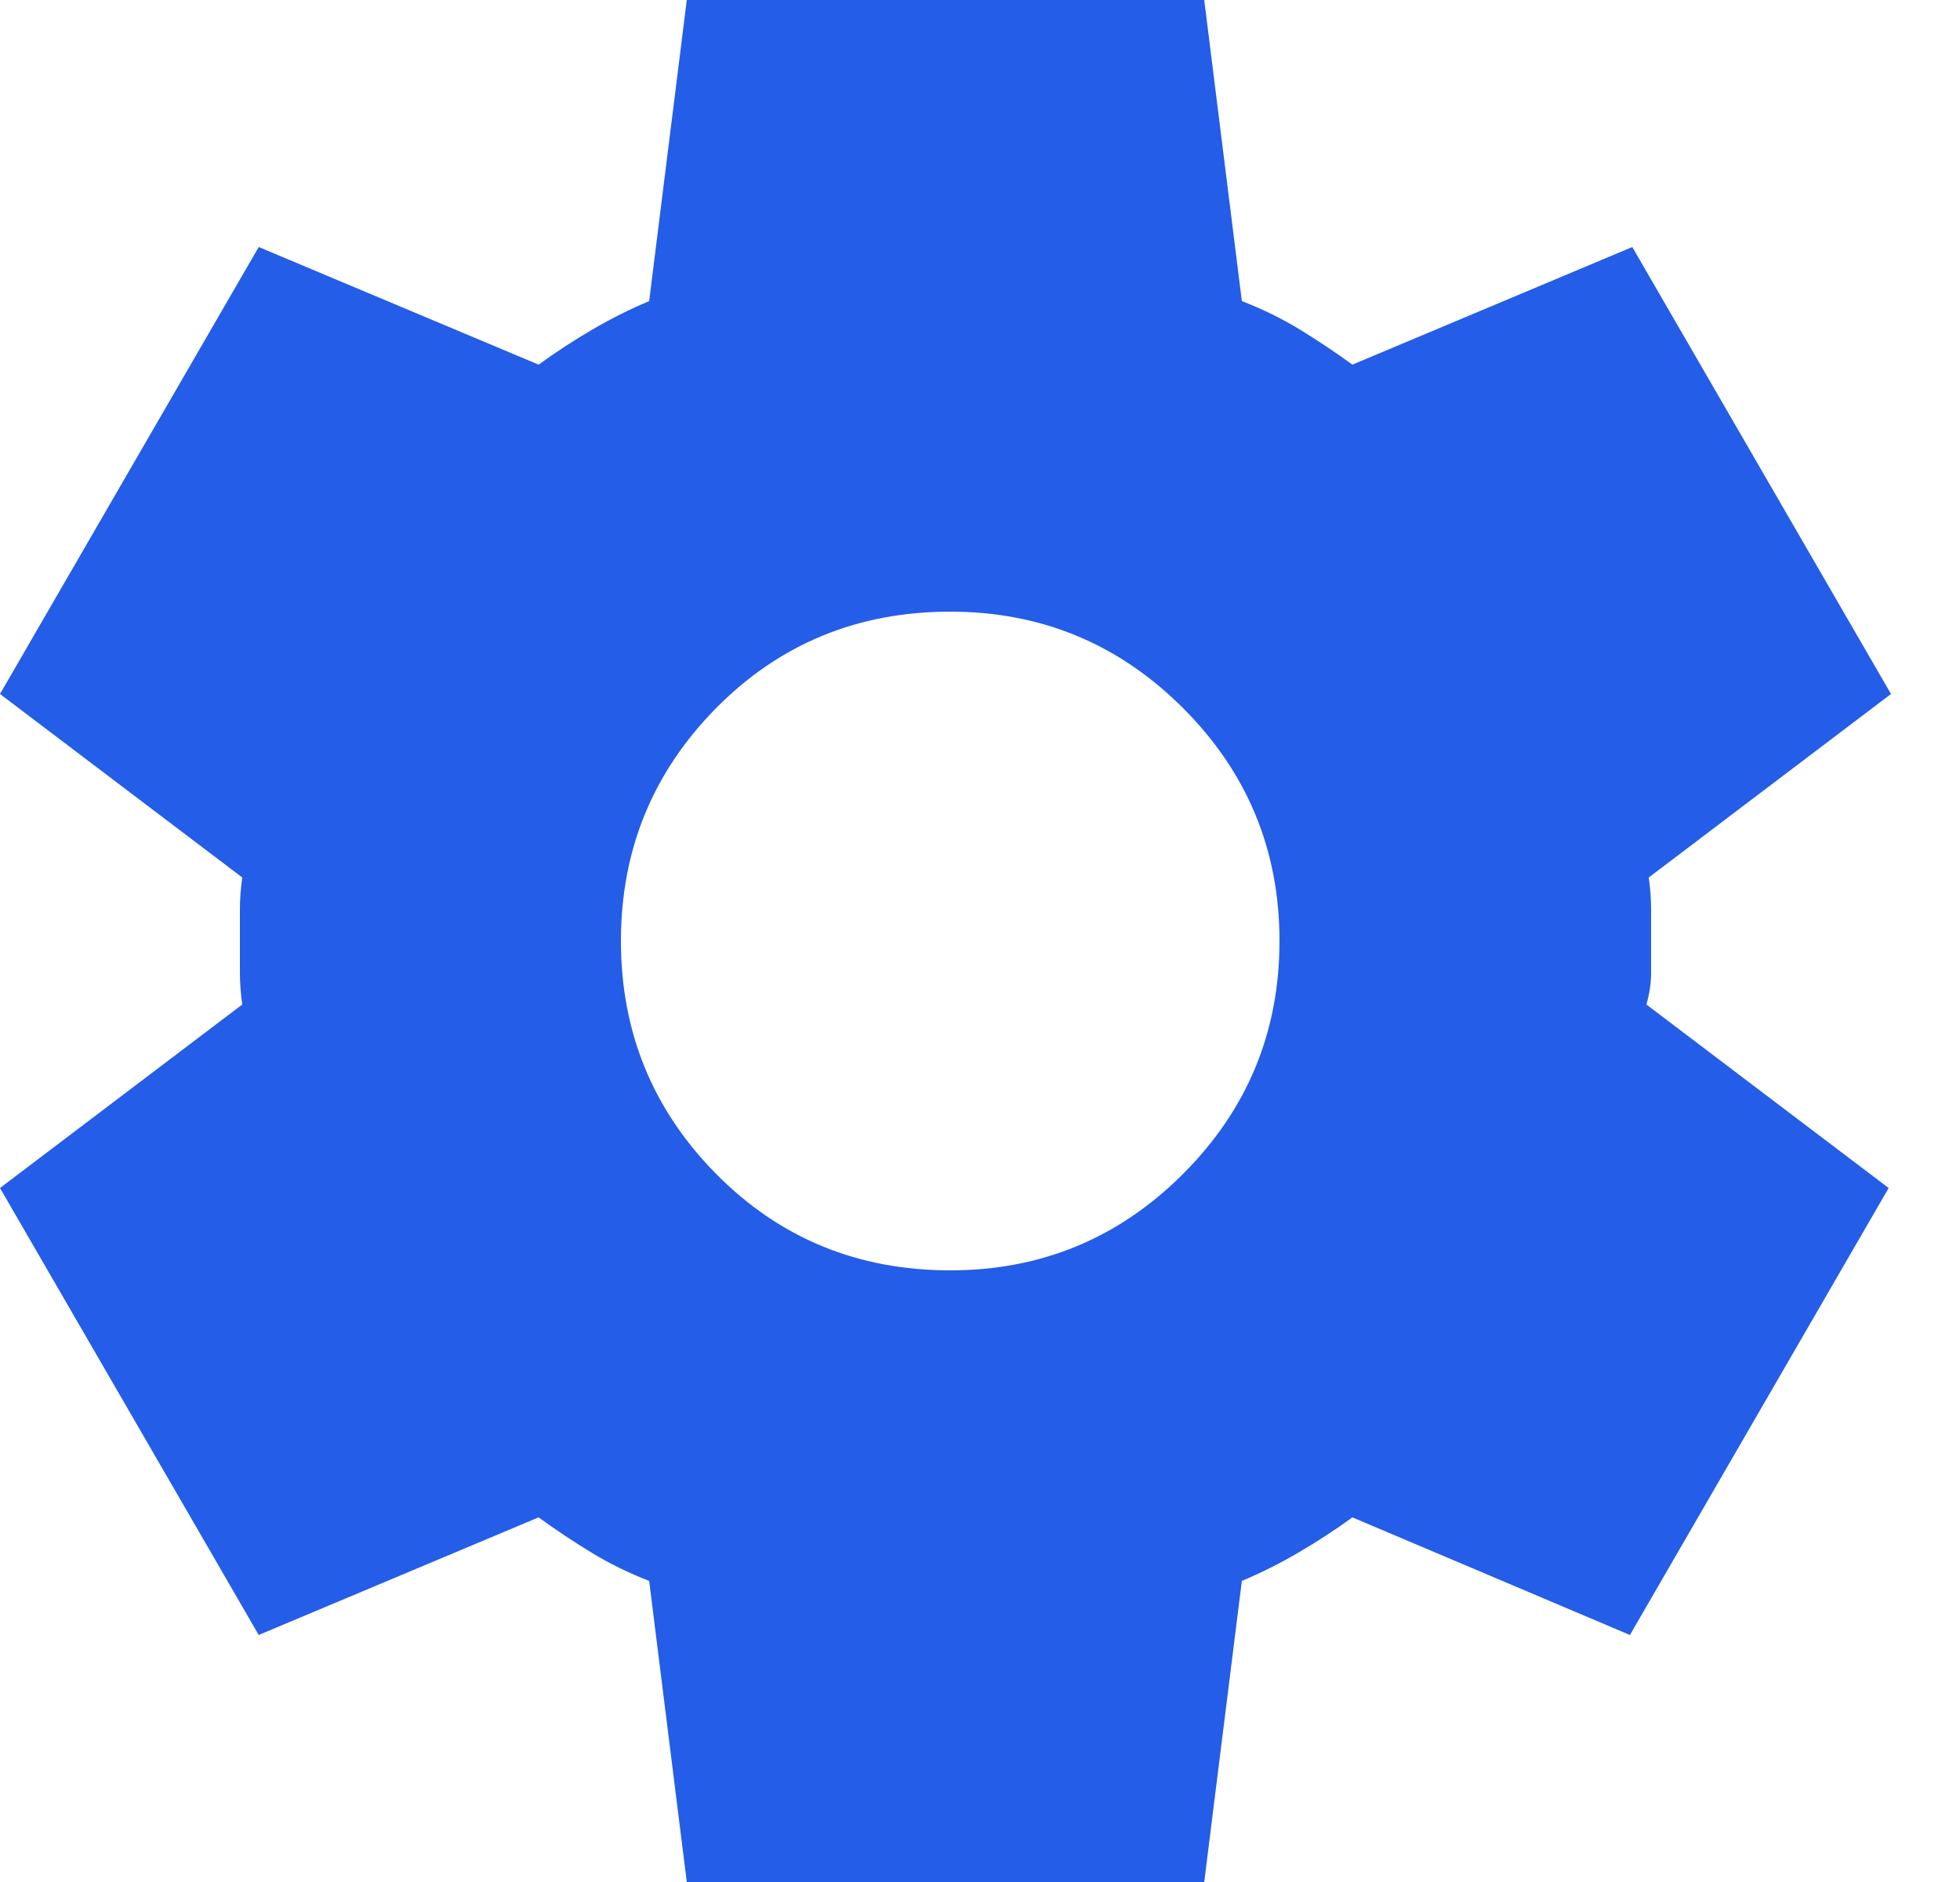 <svg width="25" height="24" viewBox="0 0 25 24" fill="none" xmlns="http://www.w3.org/2000/svg">
<path d="M8.76 24L8.28 20.16C8.02 20.06 7.775 19.94 7.546 19.8C7.315 19.66 7.09 19.51 6.87 19.35L3.3 20.85L0 15.15L3.09 12.81C3.07 12.67 3.06 12.535 3.06 12.404V11.594C3.06 11.465 3.07 11.33 3.09 11.19L0 8.85L3.3 3.15L6.87 4.65C7.09 4.49 7.32 4.34 7.56 4.2C7.8 4.06 8.04 3.94 8.28 3.84L8.76 0H15.36L15.84 3.84C16.1 3.94 16.345 4.06 16.576 4.2C16.805 4.34 17.03 4.49 17.25 4.65L20.82 3.15L24.12 8.85L21.03 11.19C21.05 11.33 21.06 11.465 21.06 11.594V12.404C21.06 12.535 21.04 12.67 21 12.81L24.09 15.15L20.79 20.85L17.25 19.35C17.03 19.51 16.8 19.66 16.56 19.8C16.32 19.94 16.08 20.06 15.84 20.16L15.36 24H8.76ZM12.12 16.2C13.28 16.2 14.27 15.79 15.09 14.97C15.91 14.15 16.32 13.16 16.32 12C16.32 10.84 15.91 9.85 15.09 9.03C14.27 8.21 13.28 7.8 12.12 7.8C10.94 7.8 9.945 8.21 9.134 9.03C8.325 9.85 7.92 10.84 7.92 12C7.92 13.16 8.325 14.15 9.134 14.97C9.945 15.79 10.94 16.2 12.12 16.2Z" fill="#245DE7"/>
</svg>
